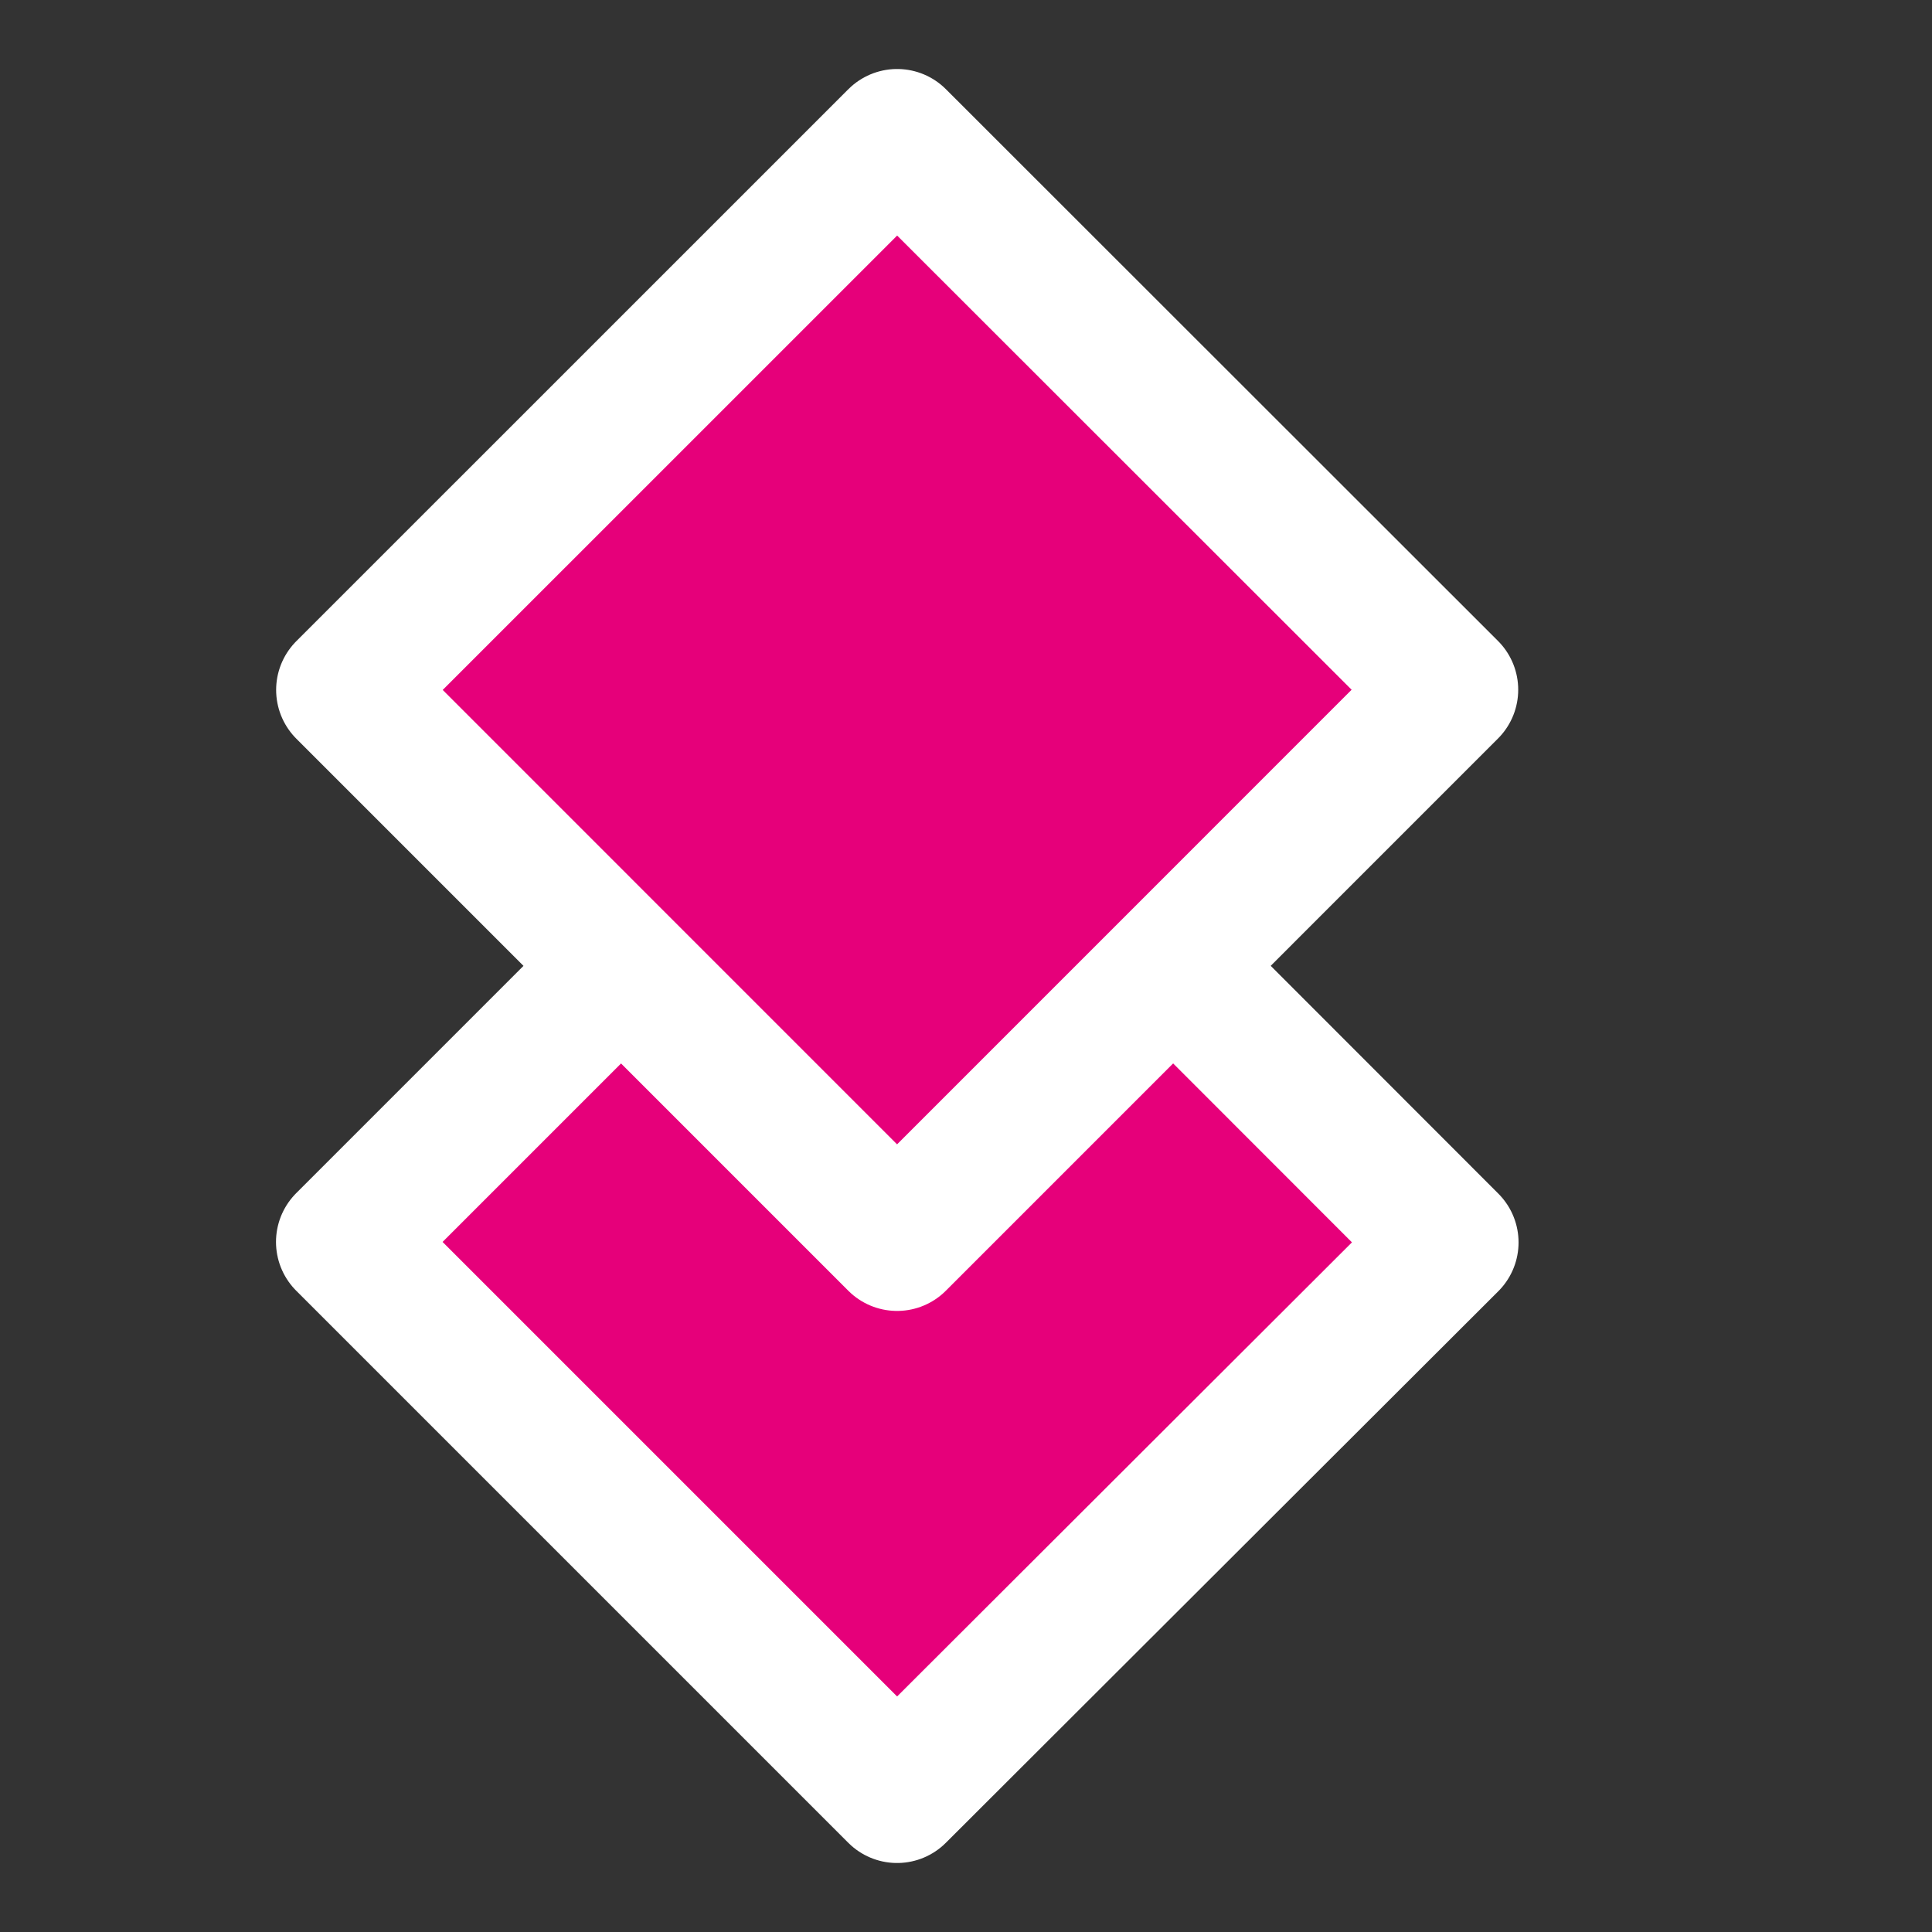 <svg width="48" height="48" viewBox="0 0 28 28" fill="#e6007a" xmlns="http://www.w3.org/2000/svg" stroke-width="2" stroke-linecap="round" stroke-linejoin="round" stroke="#ffffff"><rect x="0" y="0" width="28" height="28" fill="#333333" stroke="none"/><path d="M17.004 13.999L21.008 18.006L13.001 26L5 17.999L8.999 14" stroke-miterlimit="10"></path><path d="M21.003 9.996L13.001 17.999L5.002 9.999L13.002 2L21.003 9.996Z" stroke-miterlimit="10"></path></svg>